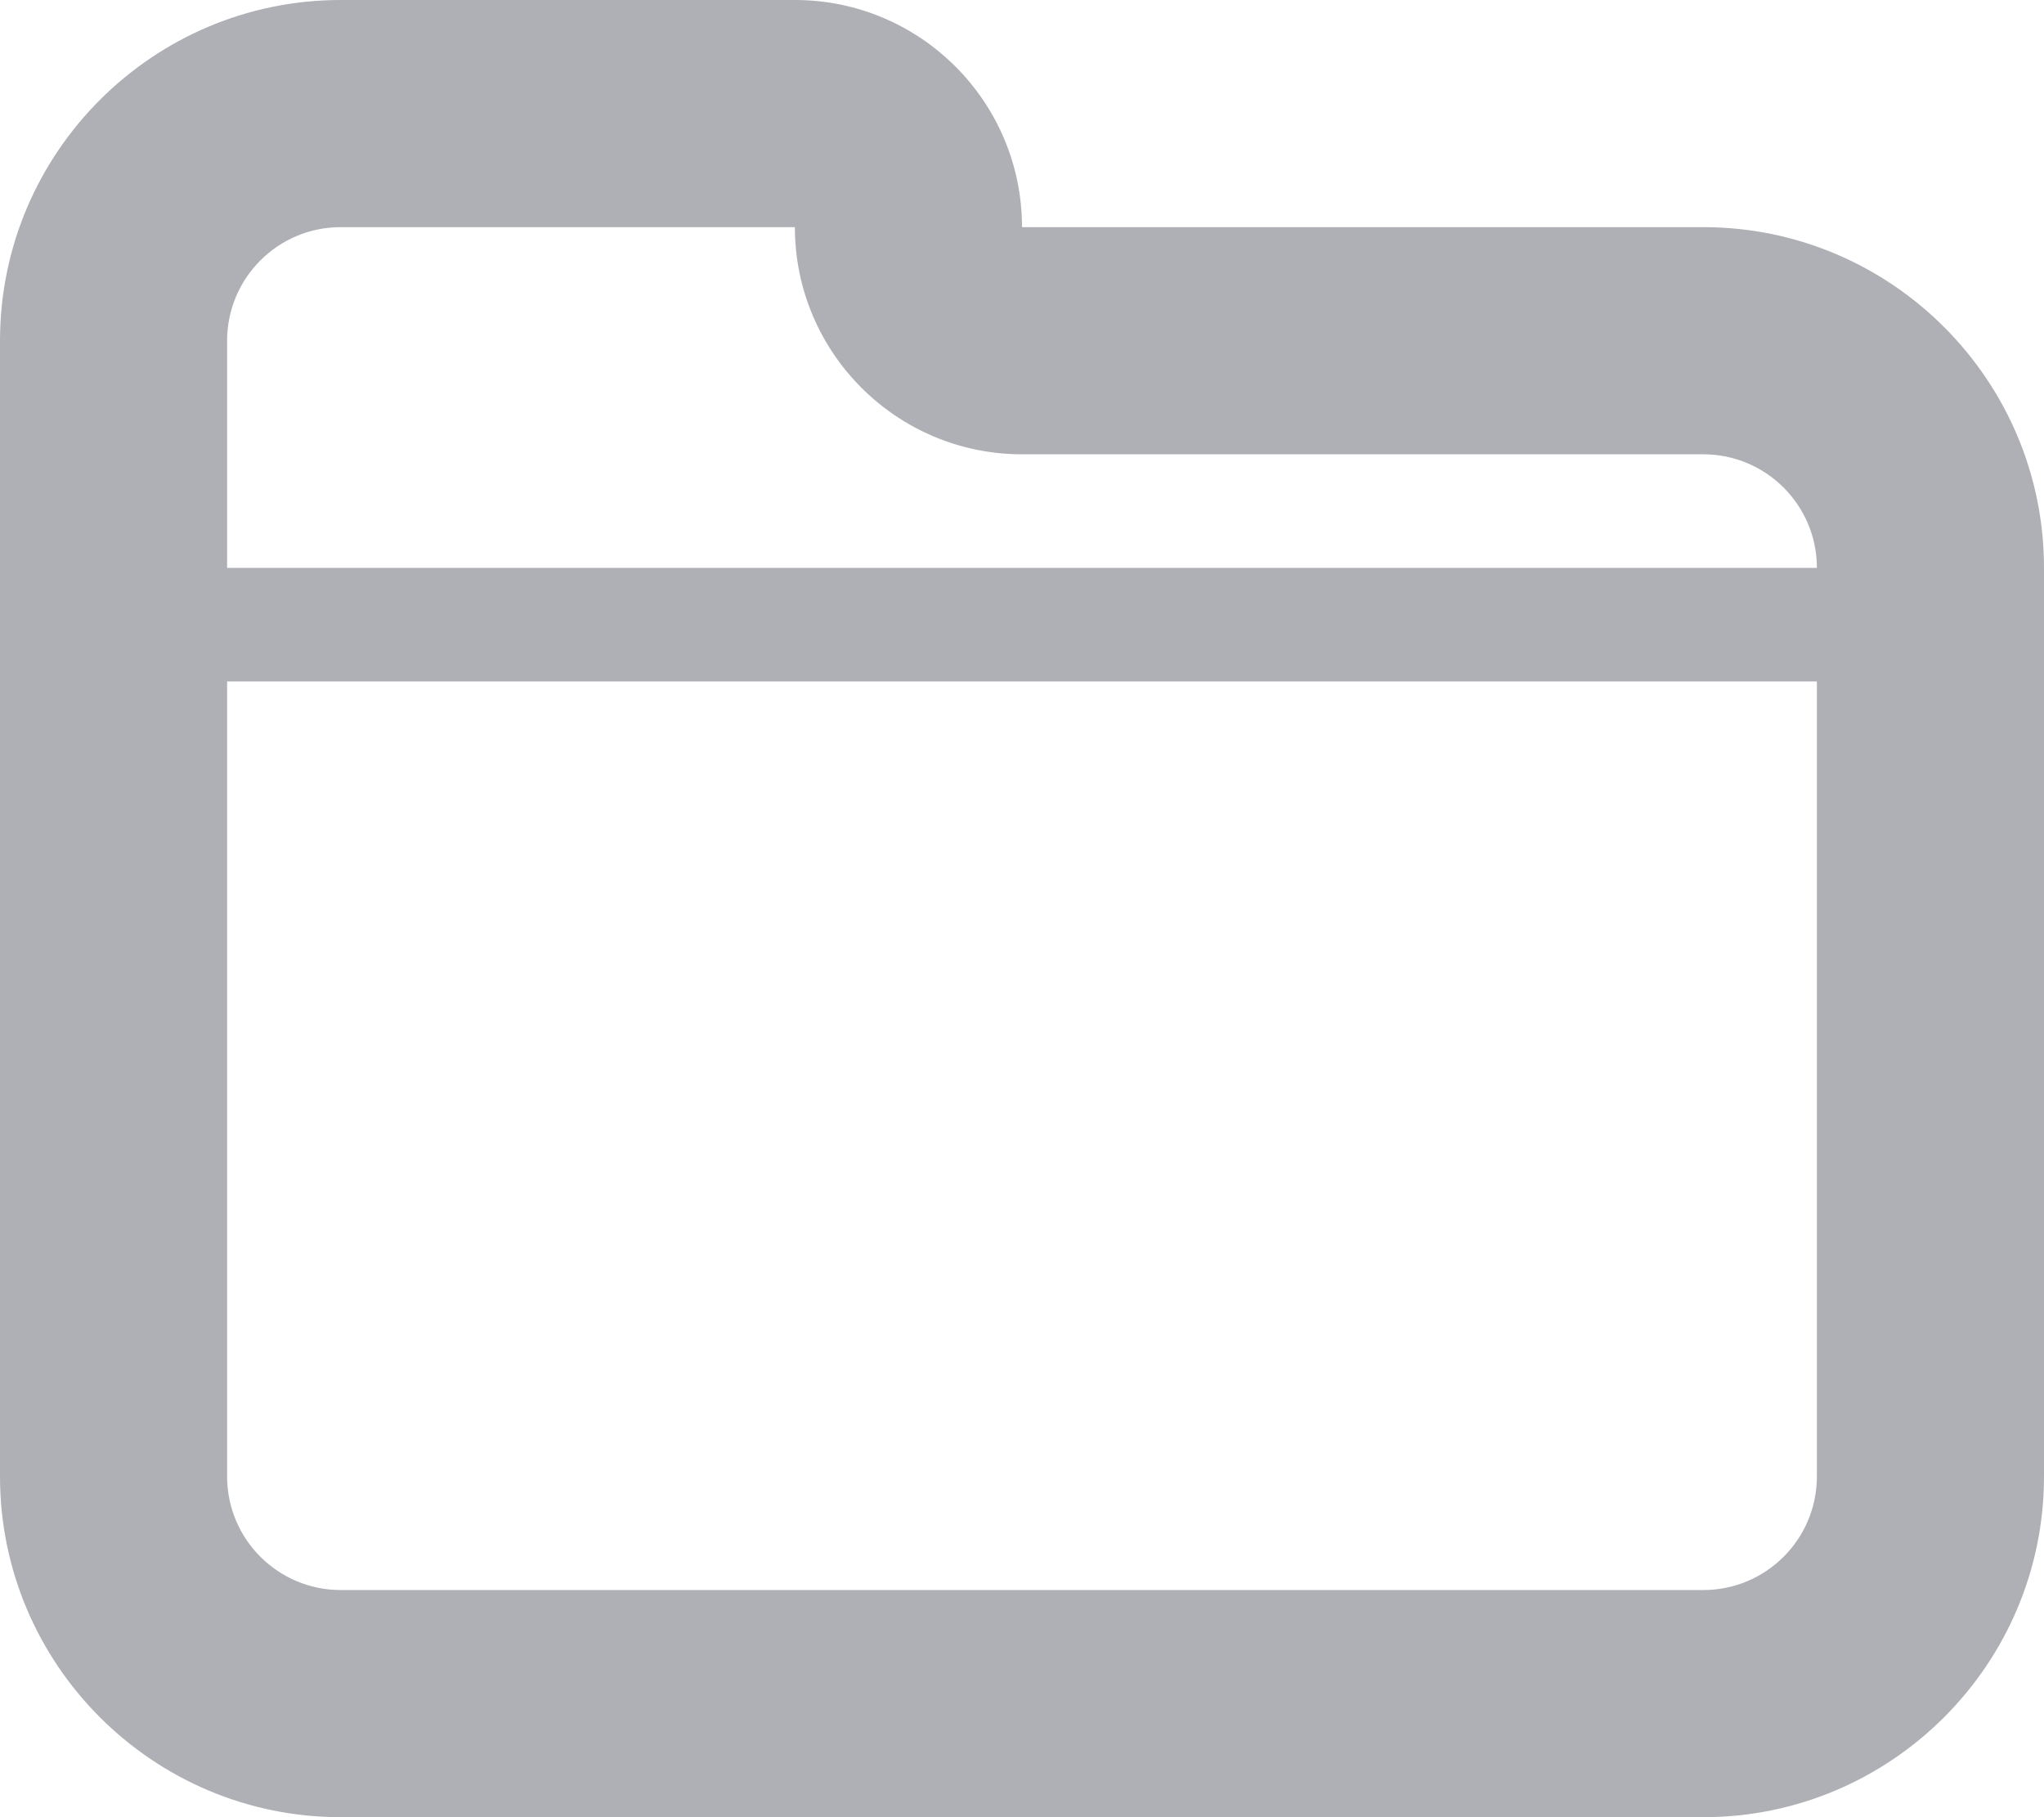 <svg xmlns="http://www.w3.org/2000/svg" xmlns:xlink="http://www.w3.org/1999/xlink" preserveAspectRatio="xMidYMid" width="9" height="8" viewBox="0 0 9 8">
  <defs>
    <style>
      .cls-1 {
        fill: #afb0b5;
        fill-rule: evenodd;
      }
    </style>
  </defs>
  <path d="M7.500,1.000 L4.500,1.000 C4.500,0.448 4.052,0.000 3.500,0.000 L1.500,0.000 C0.673,0.000 0.000,0.673 0.000,1.500 L0.000,6.500 C0.000,7.327 0.673,8.000 1.500,8.000 L7.500,8.000 C8.327,8.000 9.000,7.327 9.000,6.500 L9.000,2.500 C9.000,1.673 8.327,1.000 7.500,1.000 ZM1.500,1.000 L3.500,1.000 C3.500,1.552 3.948,2.000 4.500,2.000 L7.500,2.000 C7.776,2.000 8.000,2.224 8.000,2.500 L1.000,2.500 L1.000,1.500 C1.000,1.224 1.224,1.000 1.500,1.000 ZM7.500,7.000 L1.500,7.000 C1.224,7.000 1.000,6.776 1.000,6.500 L1.000,3.000 L8.000,3.000 L8.000,6.500 C8.000,6.776 7.776,7.000 7.500,7.000 Z" class="cls-1"/>
</svg>
